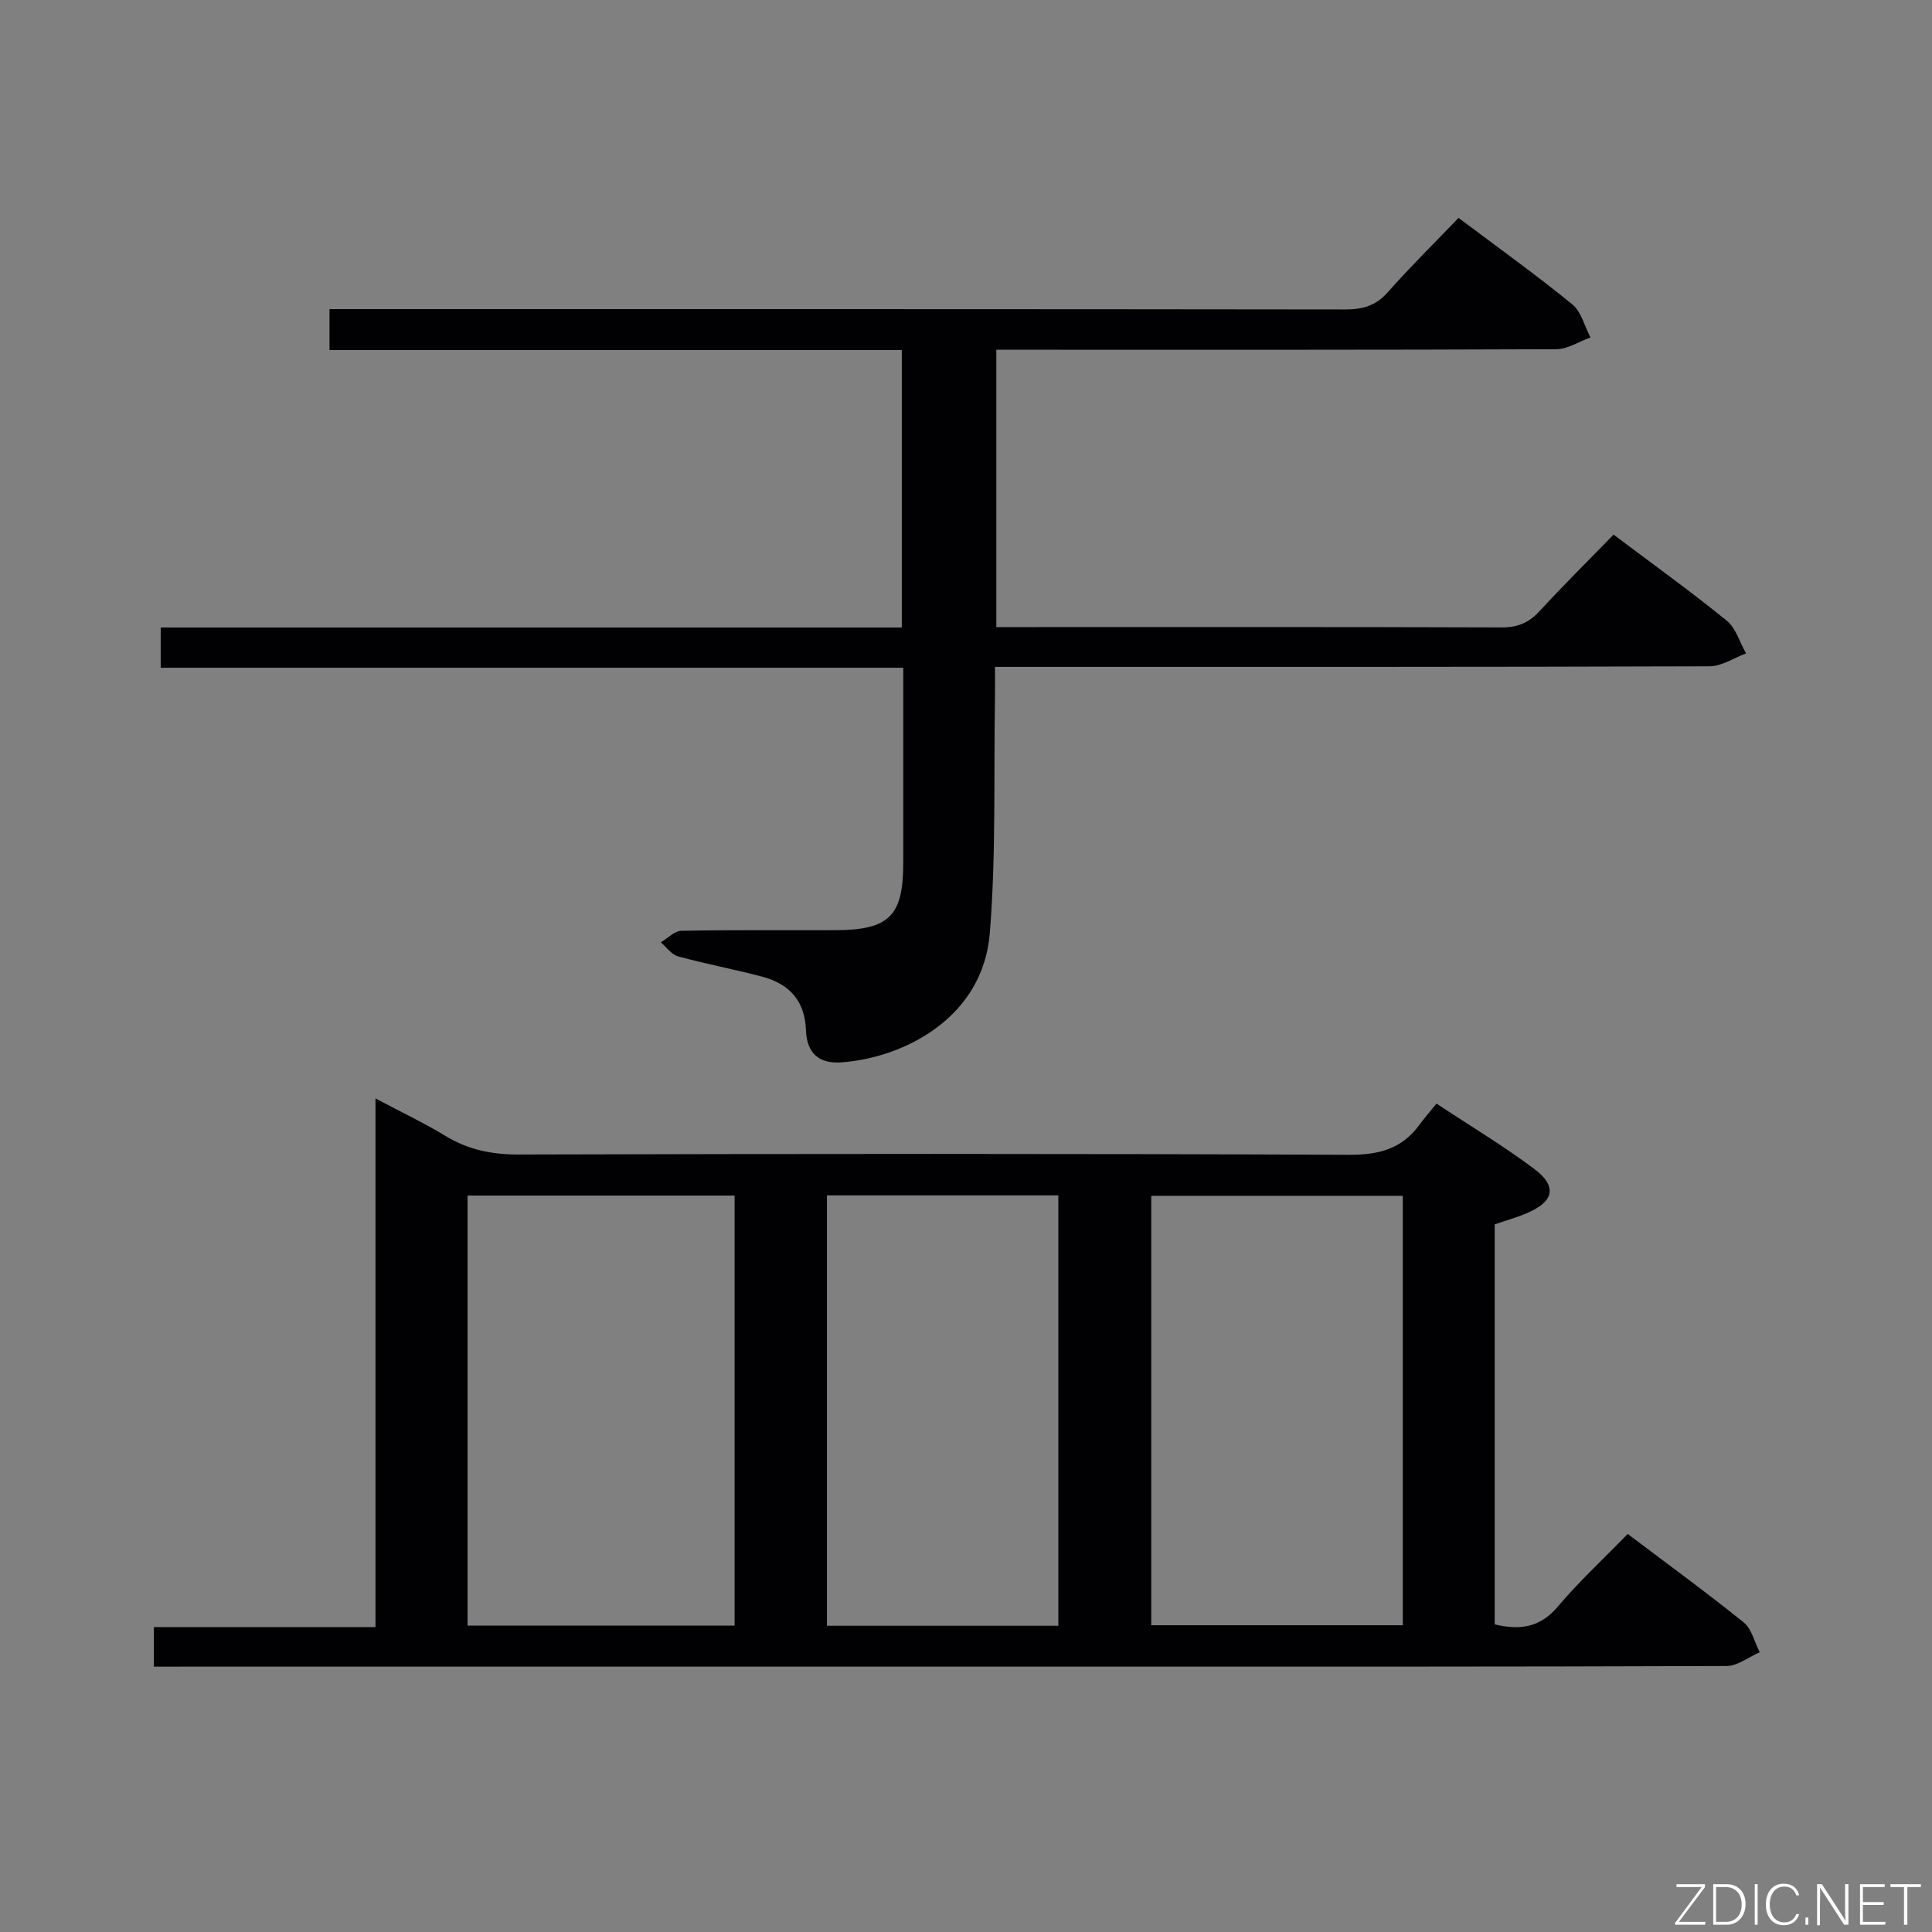 <svg enable-background="new 0 0 400 400" viewBox="0 0 400 400" xmlns="http://www.w3.org/2000/svg"><rect x="0" y="0" width="400" height="400" fill="#808080" stroke="none"/><path d="m31.86 345.07c0-3.1 0-5.38 0-8.2h45.88c0-36.46 0-72.38 0-109.45 5.36 2.84 10.06 5.07 14.49 7.76 4.71 2.87 9.59 3.86 15.12 3.85 57.31-.15 114.61-.2 171.92.06 6.2.03 10.98-1.22 14.62-6.23.98-1.35 2.09-2.6 3.52-4.37 7.14 4.72 13.96 8.8 20.27 13.55 4.76 3.58 4.06 6.69-1.44 9.08-2.12.92-4.37 1.54-6.78 2.37v82.82c5.24 1.25 9.4.67 13.06-3.67 4.39-5.2 9.43-9.85 14.48-15.05 8.26 6.24 16.28 12.08 24 18.3 1.68 1.36 2.25 4.09 3.33 6.19-2.29.99-4.57 2.84-6.86 2.85-45.98.17-91.96.13-137.94.13-60.47 0-120.94 0-181.42 0-1.98.01-3.94.01-6.25.01zm120.23-8.5c0-29.89 0-59.51 0-89.04-18.72 0-36.94 0-55.29 0v89.04zm86.27-.08h52.07c0-29.87 0-59.41 0-88.91-17.63 0-34.86 0-52.07 0zm-67.15.11h47.91c0-29.87 0-59.51 0-89.11-16.21 0-31.96 0-47.91 0z" fill="#010103"/><path d="m301.98 45.11c8.47 6.37 16.19 11.9 23.53 17.89 1.88 1.53 2.55 4.54 3.78 6.86-2.36.85-4.72 2.43-7.09 2.44-36.66.16-73.31.11-109.97.11-1.95 0-3.91 0-5.95 0v57.42h5.13c33.16 0 66.32-.05 99.47.07 3.29.01 5.61-.93 7.82-3.32 4.96-5.38 10.16-10.54 15.37-15.89 8.13 6.11 15.95 11.74 23.42 17.8 1.91 1.55 2.7 4.49 4.01 6.79-2.51.93-5.02 2.66-7.54 2.67-47.15.16-94.31.12-141.46.12-1.96 0-3.93 0-6.5 0 0 2.35.03 4.29 0 6.22-.28 16.3.24 32.67-1.07 48.89-1.44 17.82-18.21 25.9-30.75 26.77-4.43.31-7.14-1.67-7.32-6.71-.21-5.9-3.33-9.53-9.08-11.04-5.77-1.52-11.65-2.62-17.41-4.2-1.35-.37-2.38-1.9-3.56-2.9 1.42-.83 2.83-2.36 4.26-2.39 10.66-.21 21.33-.09 31.99-.13 11.03-.04 13.94-2.96 13.95-13.84 0-13.31 0-26.63 0-40.49-51.32 0-102.37 0-153.74 0 0-2.94 0-5.34 0-8.33h153.44c0-19.33 0-38.09 0-57.44-39.42 0-78.82 0-118.49 0 0-3.01 0-5.43 0-8.48h5.87c68.15 0 136.3-.02 204.45.07 3.58 0 6.28-.75 8.74-3.52 4.62-5.22 9.6-10.13 14.7-15.44z" fill="#010103"/><g fill="#fbfcfa"><path d="m346.9 398 5.4-7.3h-5.2v-.6h5.9v.6l-5.4 7.2h5.5l-.1.6h-6.2v-.5z"/><path d="m354.7 390.1h2.8c2.3 0 3.9 1.6 3.9 4.1s-1.6 4.3-3.9 4.3h-2.8zm.6 7.8h2c2.2 0 3.3-1.6 3.3-3.6 0-1.8-1-3.6-3.3-3.6h-2z"/><path d="m363.9 390.1v8.4h-.6v-8.4h1.6z"/><path d="m372.5 396.3c-.4 1.3-1.4 2.3-3.2 2.3-2.4 0-3.7-1.9-3.7-4.3 0-2.3 1.2-4.3 3.7-4.3 1.8 0 2.9 1 3.2 2.4h-.6c-.4-1.1-1.1-1.8-2.5-1.8-2.1 0-3 1.9-3 3.7s.9 3.7 3 3.7c1.4 0 2.1-.7 2.5-1.7z"/><path d="m373.8 398.5v-1.5h.6v1.5z"/><path d="m376.2 398.5v-8.4h1c1.3 2 4.4 6.7 4.9 7.6-.1-1.2-.1-2.4-.1-3.8v-3.8h.7v8.4h-.9c-1.2-1.9-4.4-6.8-5-7.7.1 1.1 0 2.3 0 3.9v3.9h-.6z"/><path d="m390 394.4h-4.3v3.5h4.7l-.1.6h-5.2v-8.4h5.1v.6h-4.5v3.1h4.3z"/><path d="m394.2 390.7h-2.8v-.6h6.3v.6h-2.8v7.8h-.7z"/></g></svg>
